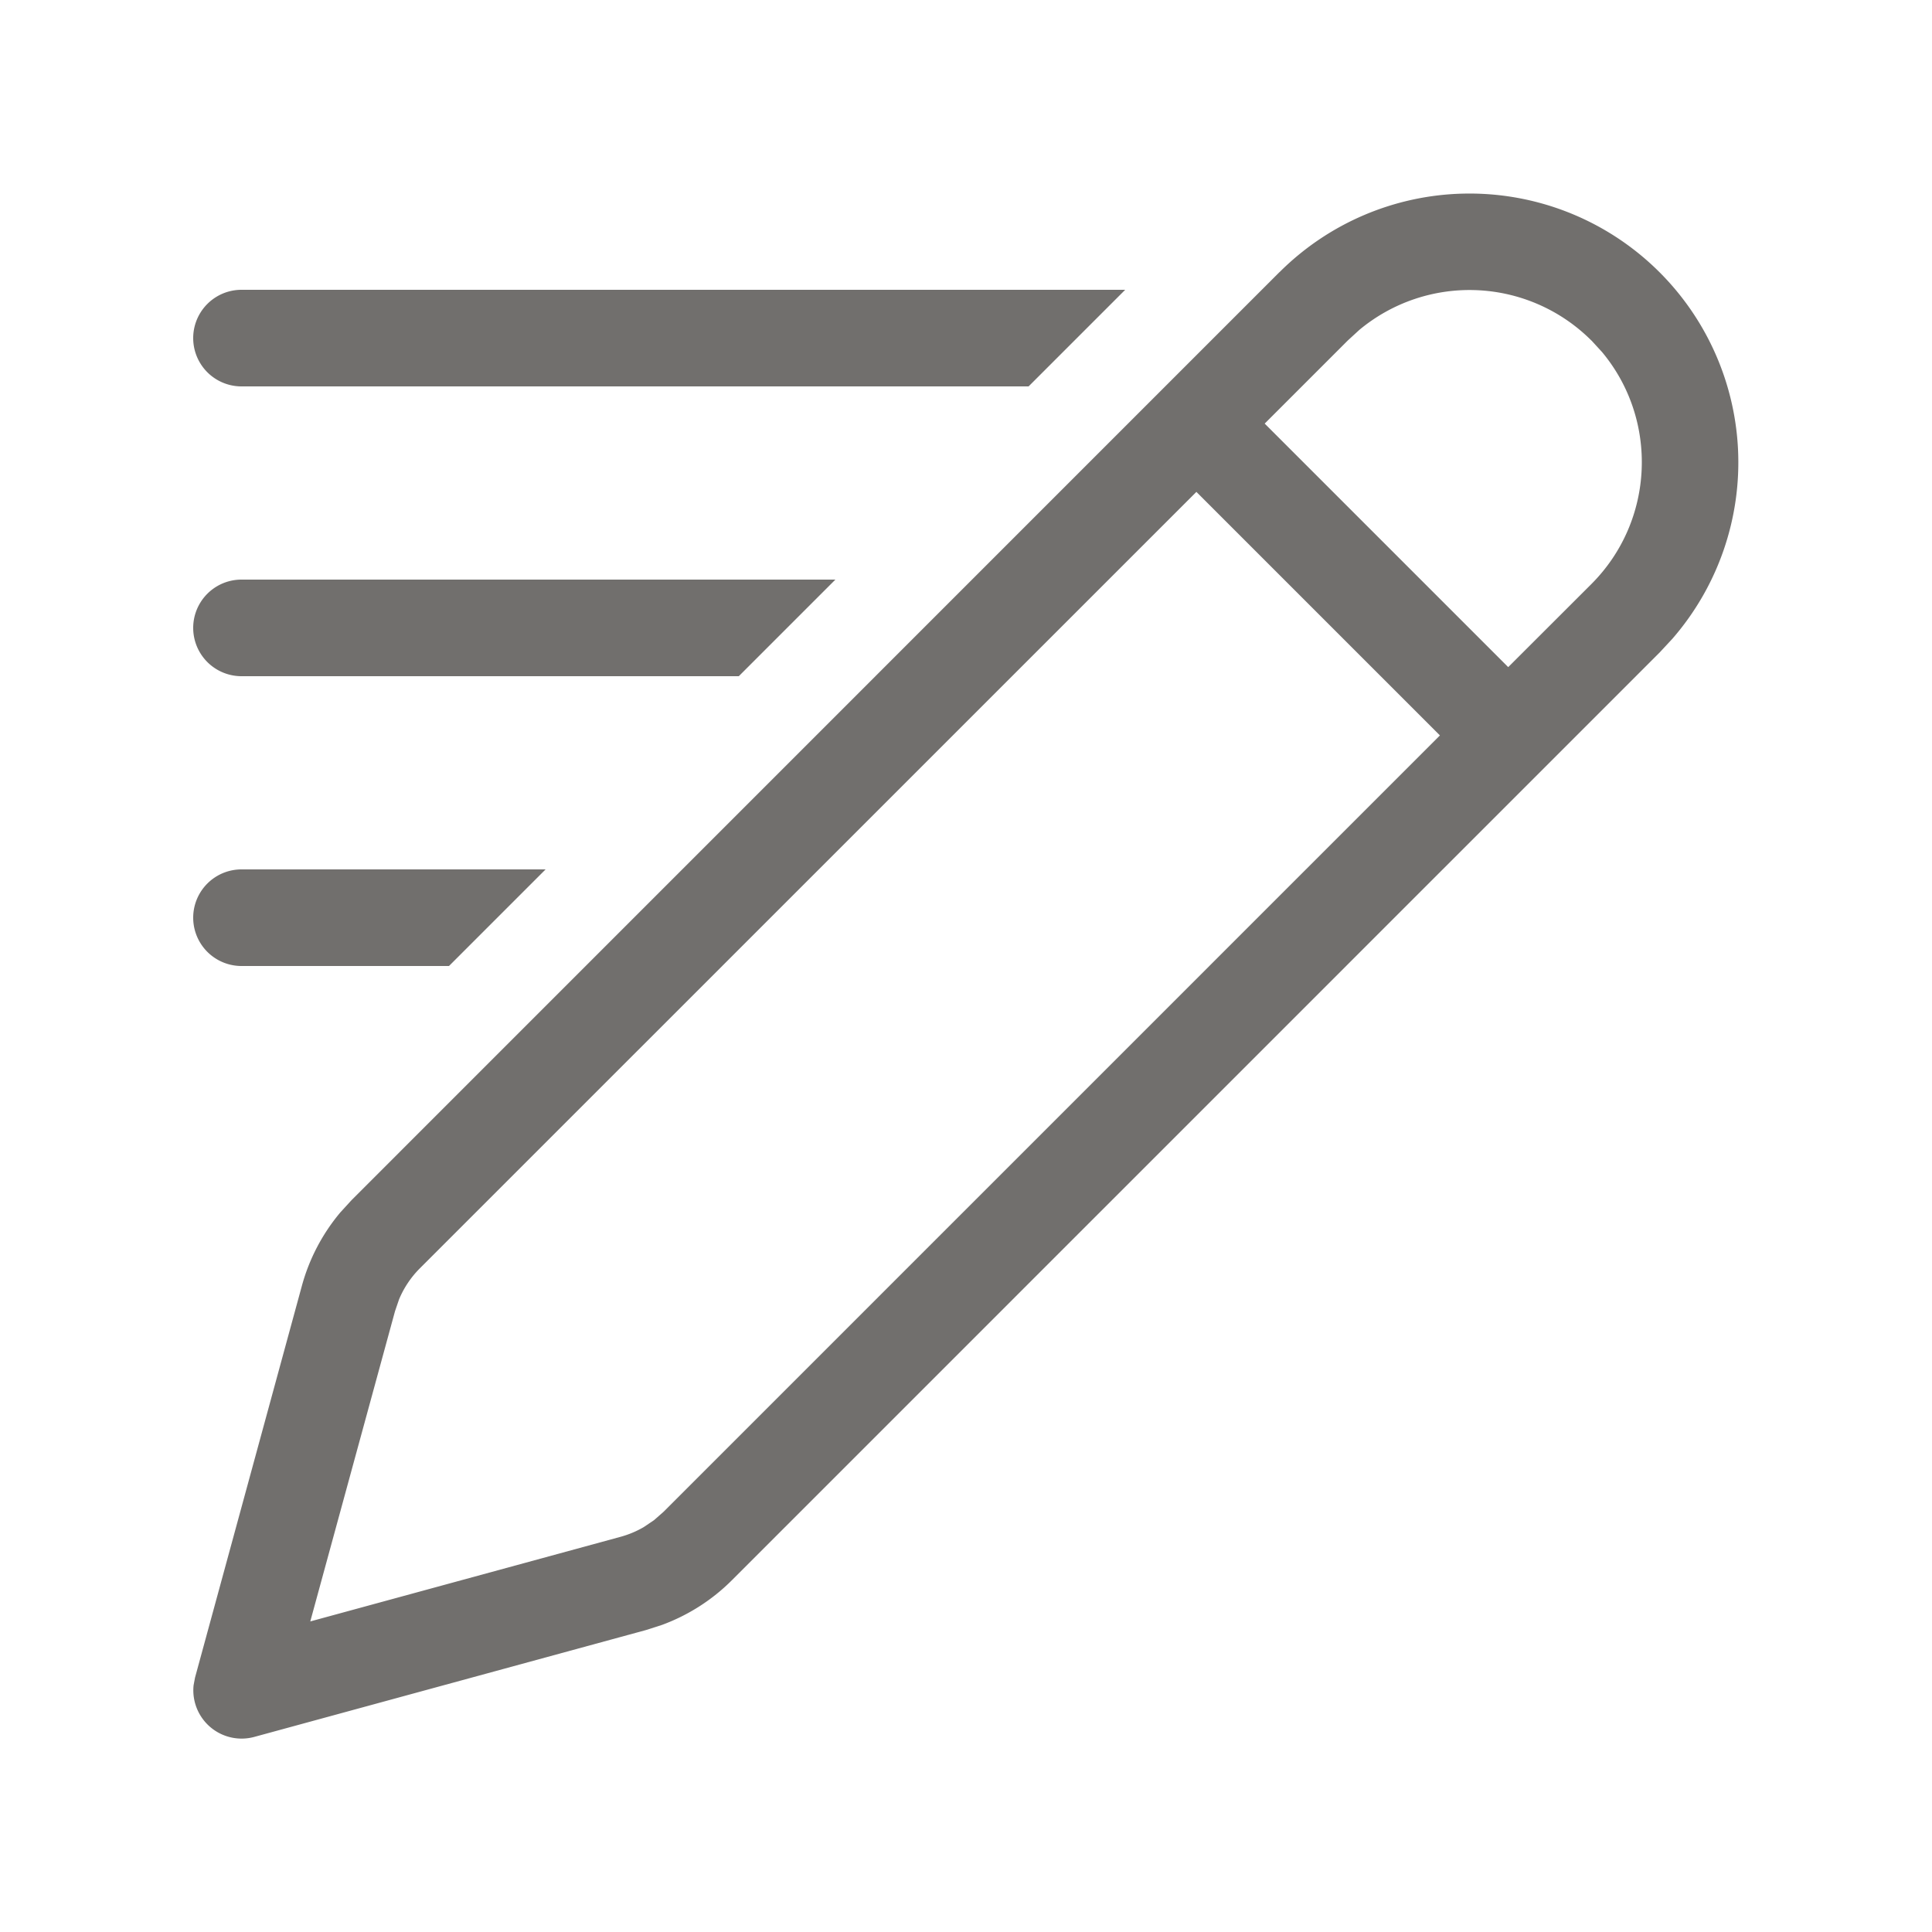 <svg xmlns="http://www.w3.org/2000/svg" width="20" height="20" preserveAspectRatio="xMidYMid meet" viewBox="0 0 20 20"><path fill="#716f6d" d="M13.245 2.817L3.64 12.423l-.117.128a2 2 0 0 0-.398.76l-1.106 4.055l-.015.08a.5.5 0 0 0 .63.534l4.054-1.106l.165-.053c.271-.1.518-.257.723-.462l9.606-9.606l.13-.14a2.783 2.783 0 0 0-4.066-3.796ZM4.346 13.13l8.039-8.038l2.521 2.521l-8.038 8.038l-.098.086l-.107.072a1 1 0 0 1-.239.1l-3.212.876l.877-3.211l.042-.123a1 1 0 0 1 .215-.321Zm12.128-9.606l.11.12c.584.7.547 1.744-.11 2.402l-.861.86l-2.521-2.521l.86-.86l.12-.11a1.783 1.783 0 0 1 2.402.11ZM11.648 3H2.5a.5.5 0 0 0 0 1h8.148l1-1Zm-3 3H2.5a.5.5 0 0 0 0 1h5.148l1-1Zm-4 4l1-1H2.5a.5.5 0 0 0 0 1h2.148Z"/></svg>
